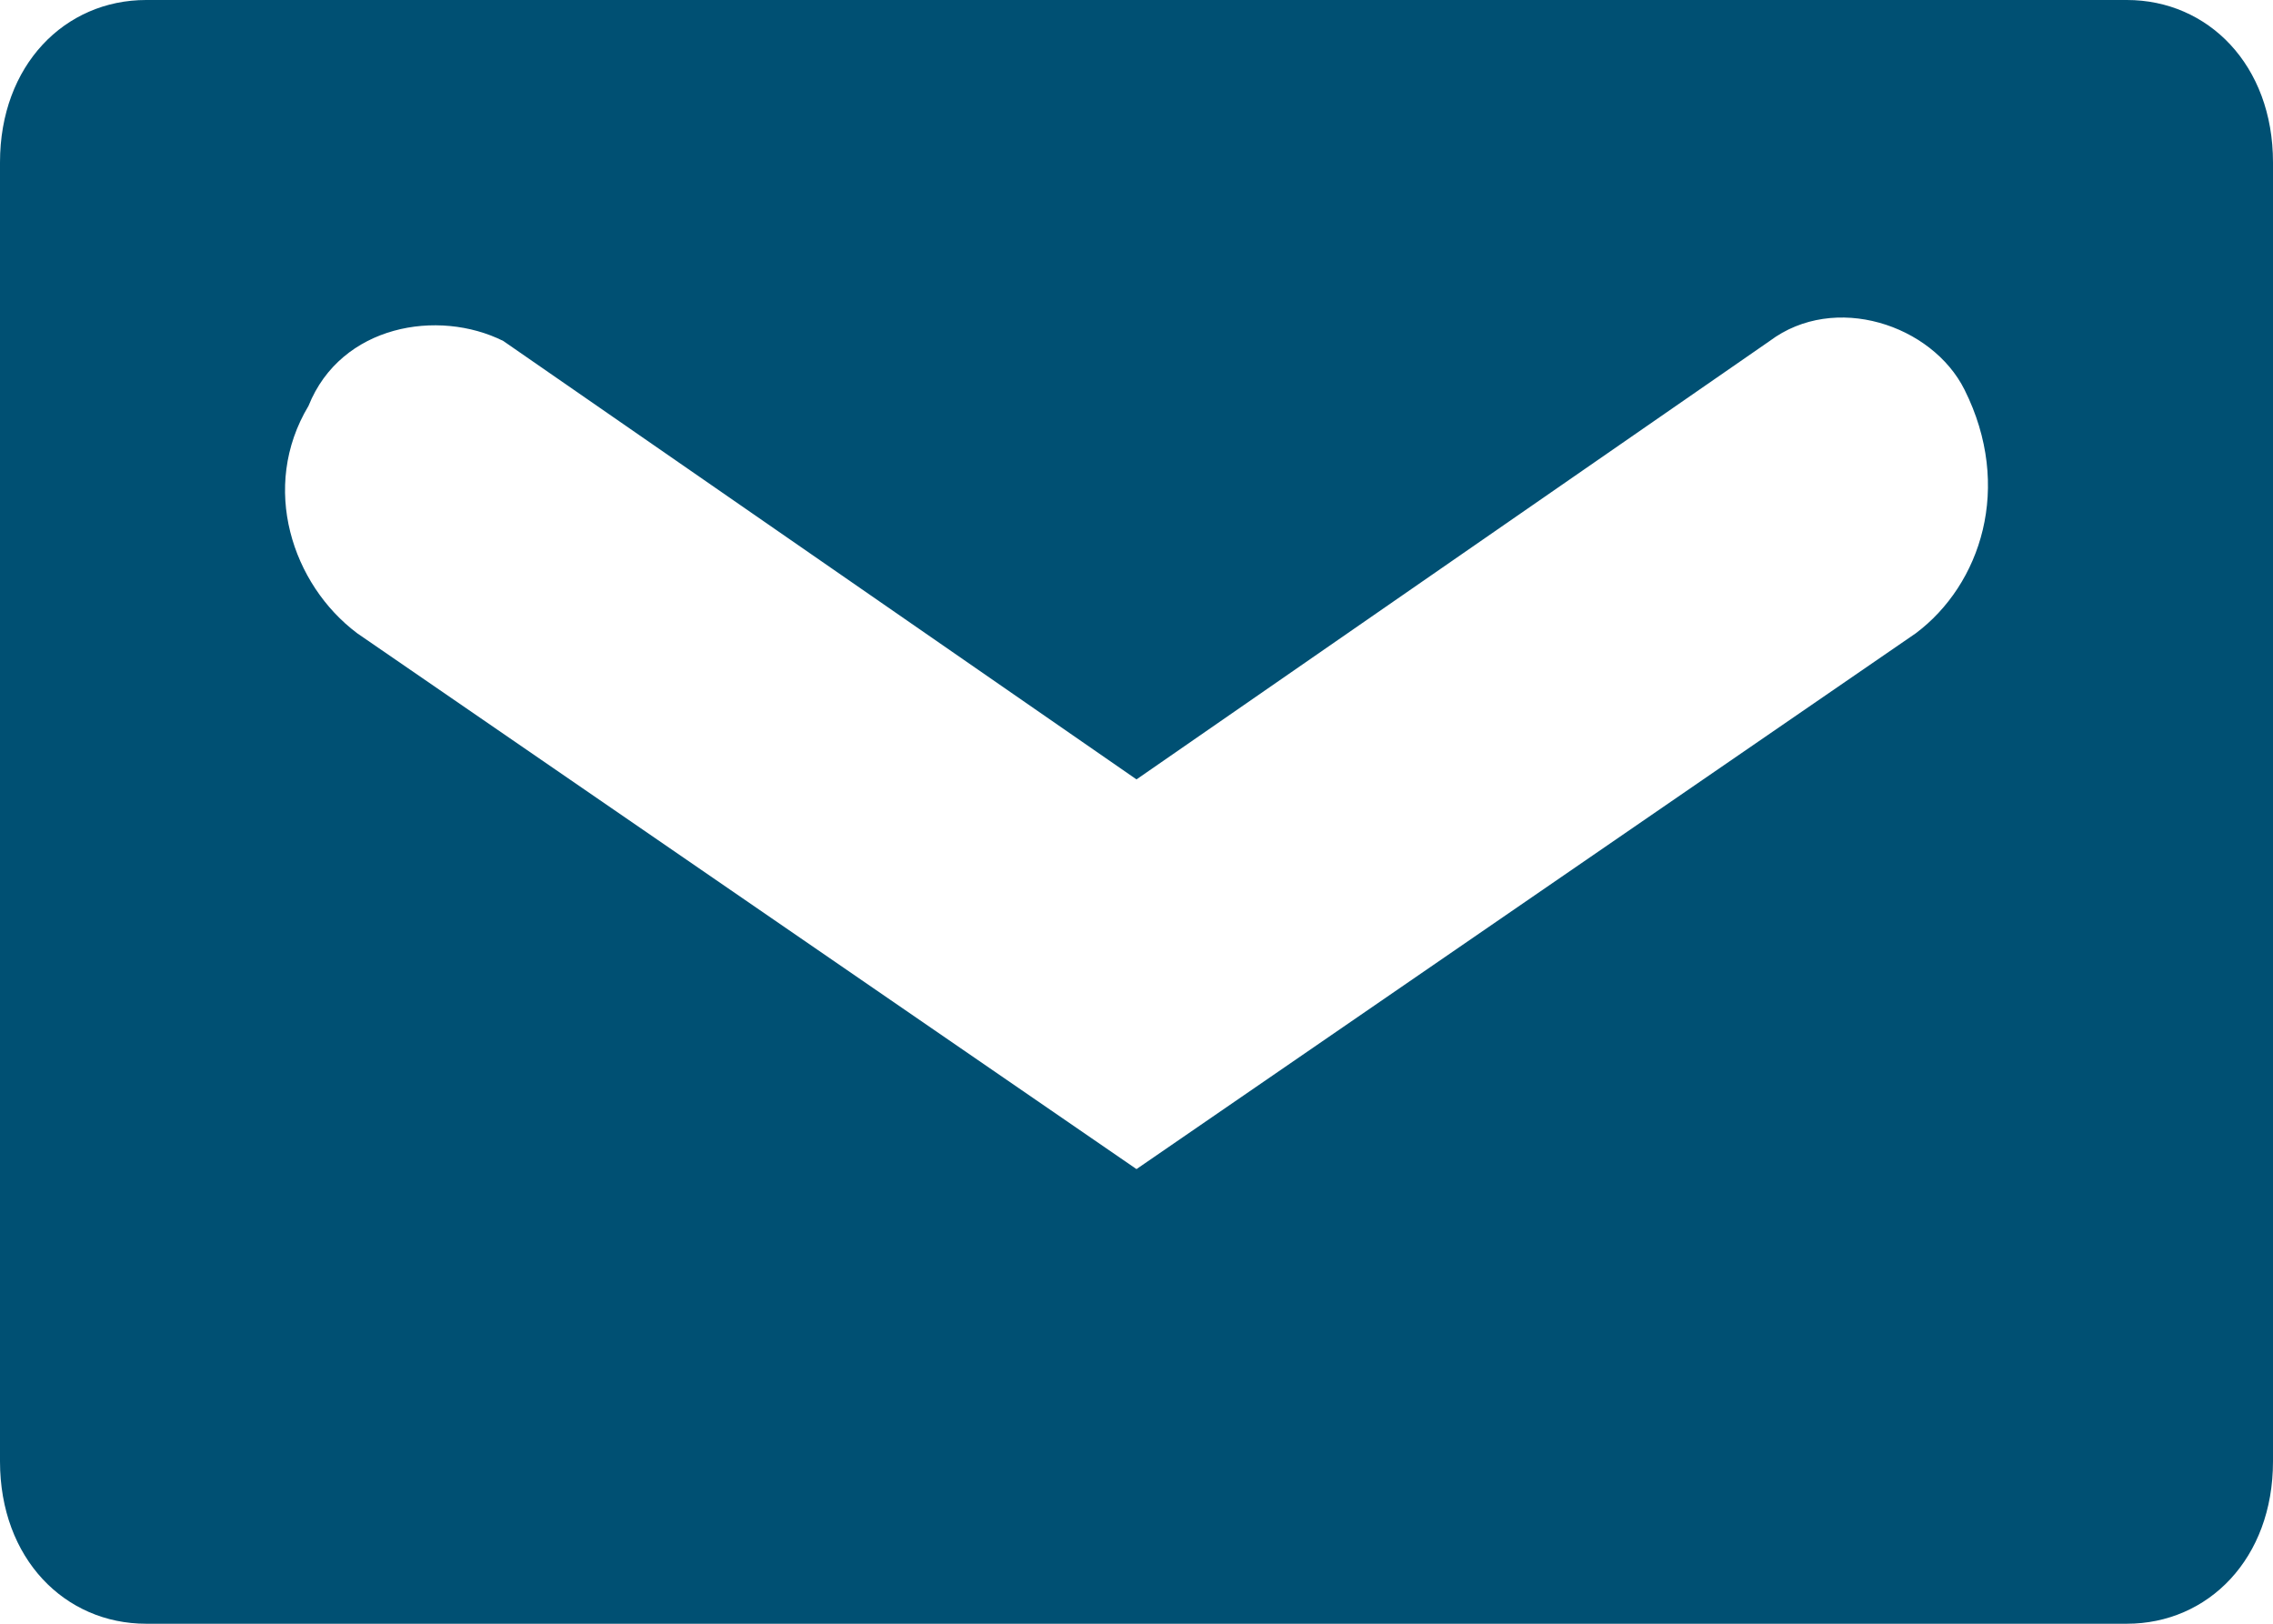 <?xml version="1.0" encoding="utf-8"?>
<!-- Generator: Adobe Illustrator 22.0.0, SVG Export Plug-In . SVG Version: 6.00 Build 0)  -->
<svg version="1.1" id="Layer_1" xmlns="http://www.w3.org/2000/svg" xmlns:xlink="http://www.w3.org/1999/xlink" x="0px" y="0px"
	 viewBox="0 0 14 10" style="enable-background:new 0 0 14 10;" xml:space="preserve">
<style type="text/css">
	.st0{fill:#005073;}
</style>
<title>Error</title>
<g>
	<g>
		<path class="st0" d="M13.1,0H0.9C0.4,0,0,0.4,0,1v8c0,0.6,0.4,1,0.9,1h12.2c0.5,0,0.9-0.4,0.9-1V1C14,0.4,13.6,0,13.1,0z
			 M11.8,3.9L7,7.2L2.2,3.9C1.8,3.6,1.6,3,1.9,2.5C2.1,2,2.7,1.9,3.1,2.1L7,4.8l3.9-2.7c0.4-0.3,1-0.1,1.2,0.3
			C12.4,3,12.2,3.6,11.8,3.9z"/>
	</g>
</g>
</svg>
